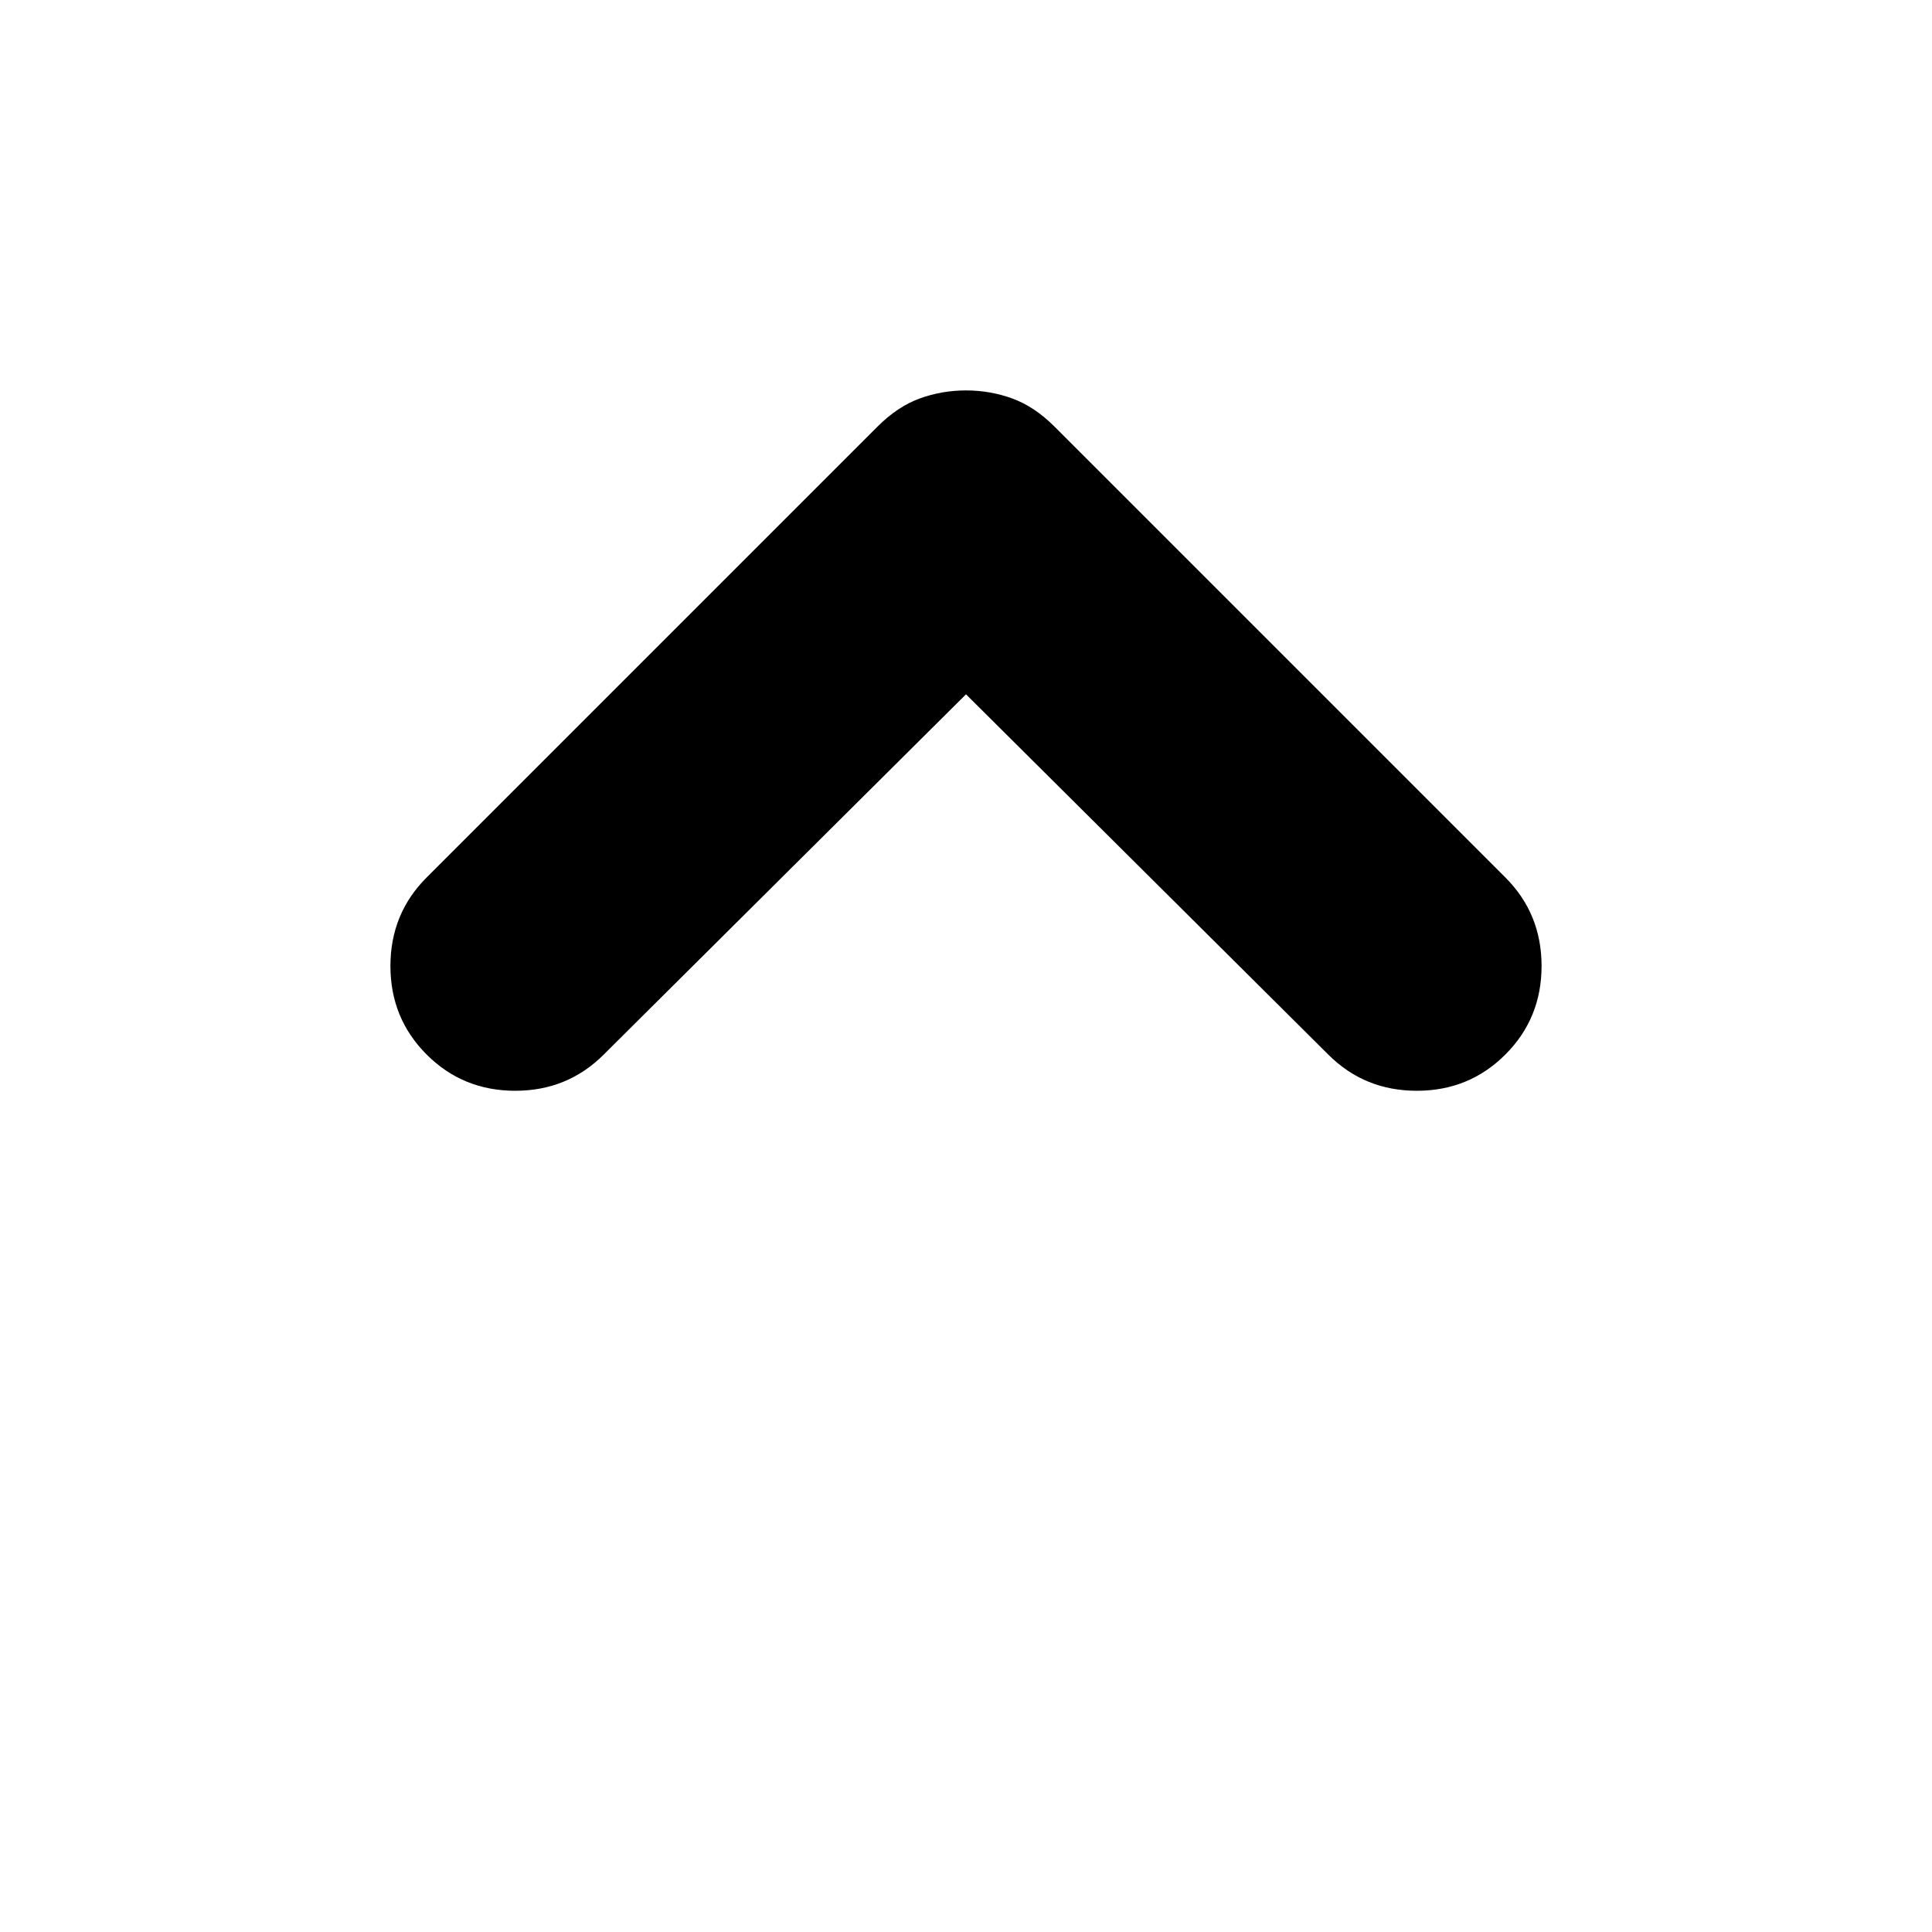 <svg xmlns="http://www.w3.org/2000/svg" height="24" width="24"><path d="M5.3 13.1q-.45-.45-.45-1.1 0-.65.45-1.1l5.6-5.6q.25-.25.525-.35.275-.1.575-.1.3 0 .575.1.275.1.525.35l5.6 5.6q.45.45.45 1.1 0 .65-.45 1.1-.45.45-1.1.45-.65 0-1.1-.45L12 8.625 7.5 13.1q-.45.45-1.1.45-.65 0-1.1-.45Z"/></svg>